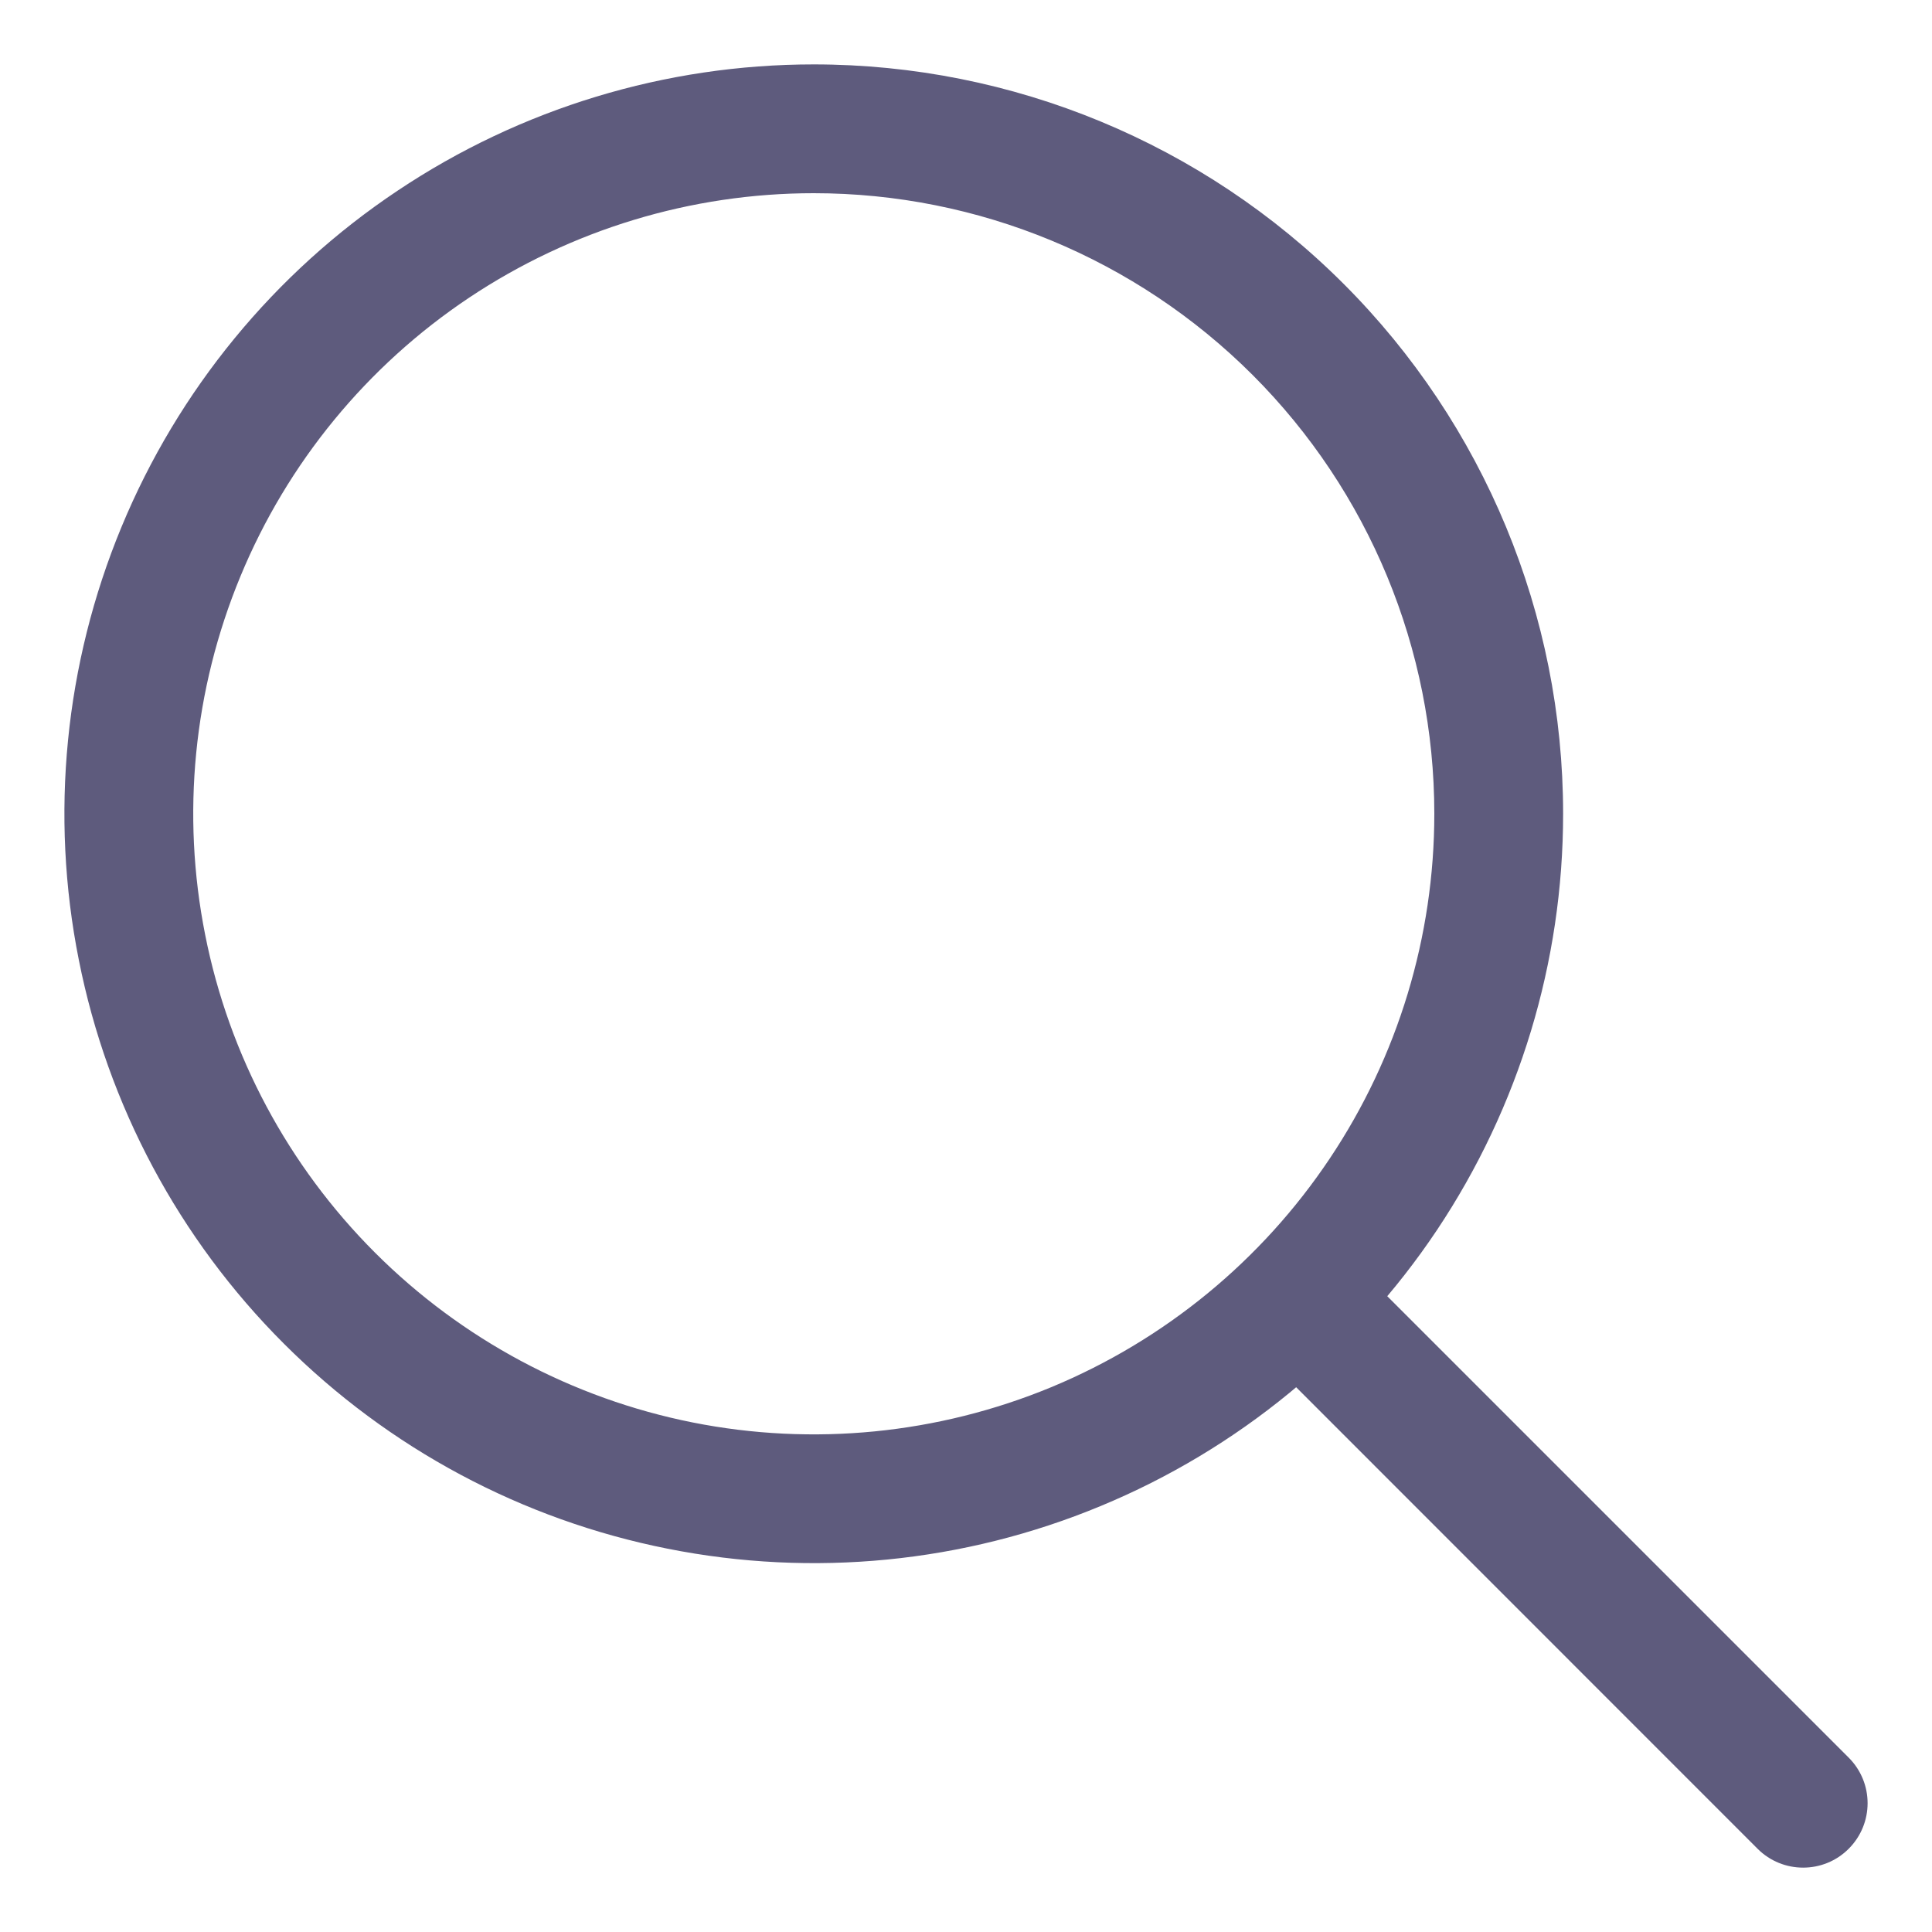 <svg width="15" height="15" viewBox="0 0 15 15" fill="none" xmlns="http://www.w3.org/2000/svg">
<path d="M11.636 6.318L12.136 6.318L12.136 6.318L11.636 6.318ZM10.639 9.932C10.444 9.737 10.127 9.737 9.932 9.932C9.737 10.128 9.737 10.444 9.932 10.639L10.639 9.932ZM13.646 14.354C13.841 14.549 14.158 14.549 14.353 14.354C14.549 14.158 14.549 13.842 14.353 13.646L13.646 14.354ZM6.318 0.5C5.167 0.5 4.043 0.841 3.086 1.481L3.641 2.312C4.434 1.783 5.365 1.5 6.318 1.5V0.5ZM3.086 1.481C2.129 2.12 1.383 3.029 0.943 4.092L1.867 4.474C2.231 3.594 2.849 2.841 3.641 2.312L3.086 1.481ZM0.943 4.092C0.503 5.155 0.387 6.325 0.612 7.453L1.593 7.258C1.407 6.324 1.502 5.355 1.867 4.474L0.943 4.092ZM0.612 7.453C0.836 8.582 1.39 9.619 2.204 10.432L2.911 9.725C2.237 9.051 1.778 8.193 1.593 7.258L0.612 7.453ZM2.204 10.432C3.018 11.246 4.054 11.8 5.183 12.024L5.378 11.044C4.444 10.858 3.585 10.399 2.911 9.725L2.204 10.432ZM5.183 12.024C6.312 12.249 7.482 12.134 8.545 11.693L8.162 10.77C7.282 11.134 6.313 11.23 5.378 11.044L5.183 12.024ZM8.545 11.693C9.608 11.253 10.517 10.507 11.156 9.551L10.324 8.995C9.795 9.787 9.042 10.405 8.162 10.77L8.545 11.693ZM11.156 9.551C11.795 8.594 12.136 7.469 12.136 6.318L11.136 6.318C11.136 7.271 10.854 8.203 10.324 8.995L11.156 9.551ZM12.136 6.318C12.136 4.775 11.523 3.295 10.432 2.204L9.725 2.911C10.629 3.815 11.136 5.04 11.136 6.318L12.136 6.318ZM10.432 2.204C9.341 1.113 7.861 0.5 6.318 0.5L6.318 1.5C7.596 1.5 8.821 2.008 9.725 2.911L10.432 2.204ZM9.932 10.639L13.646 14.354L14.353 13.646L10.639 9.932L9.932 10.639Z" fill="#5E5B7D"/>
</svg>
